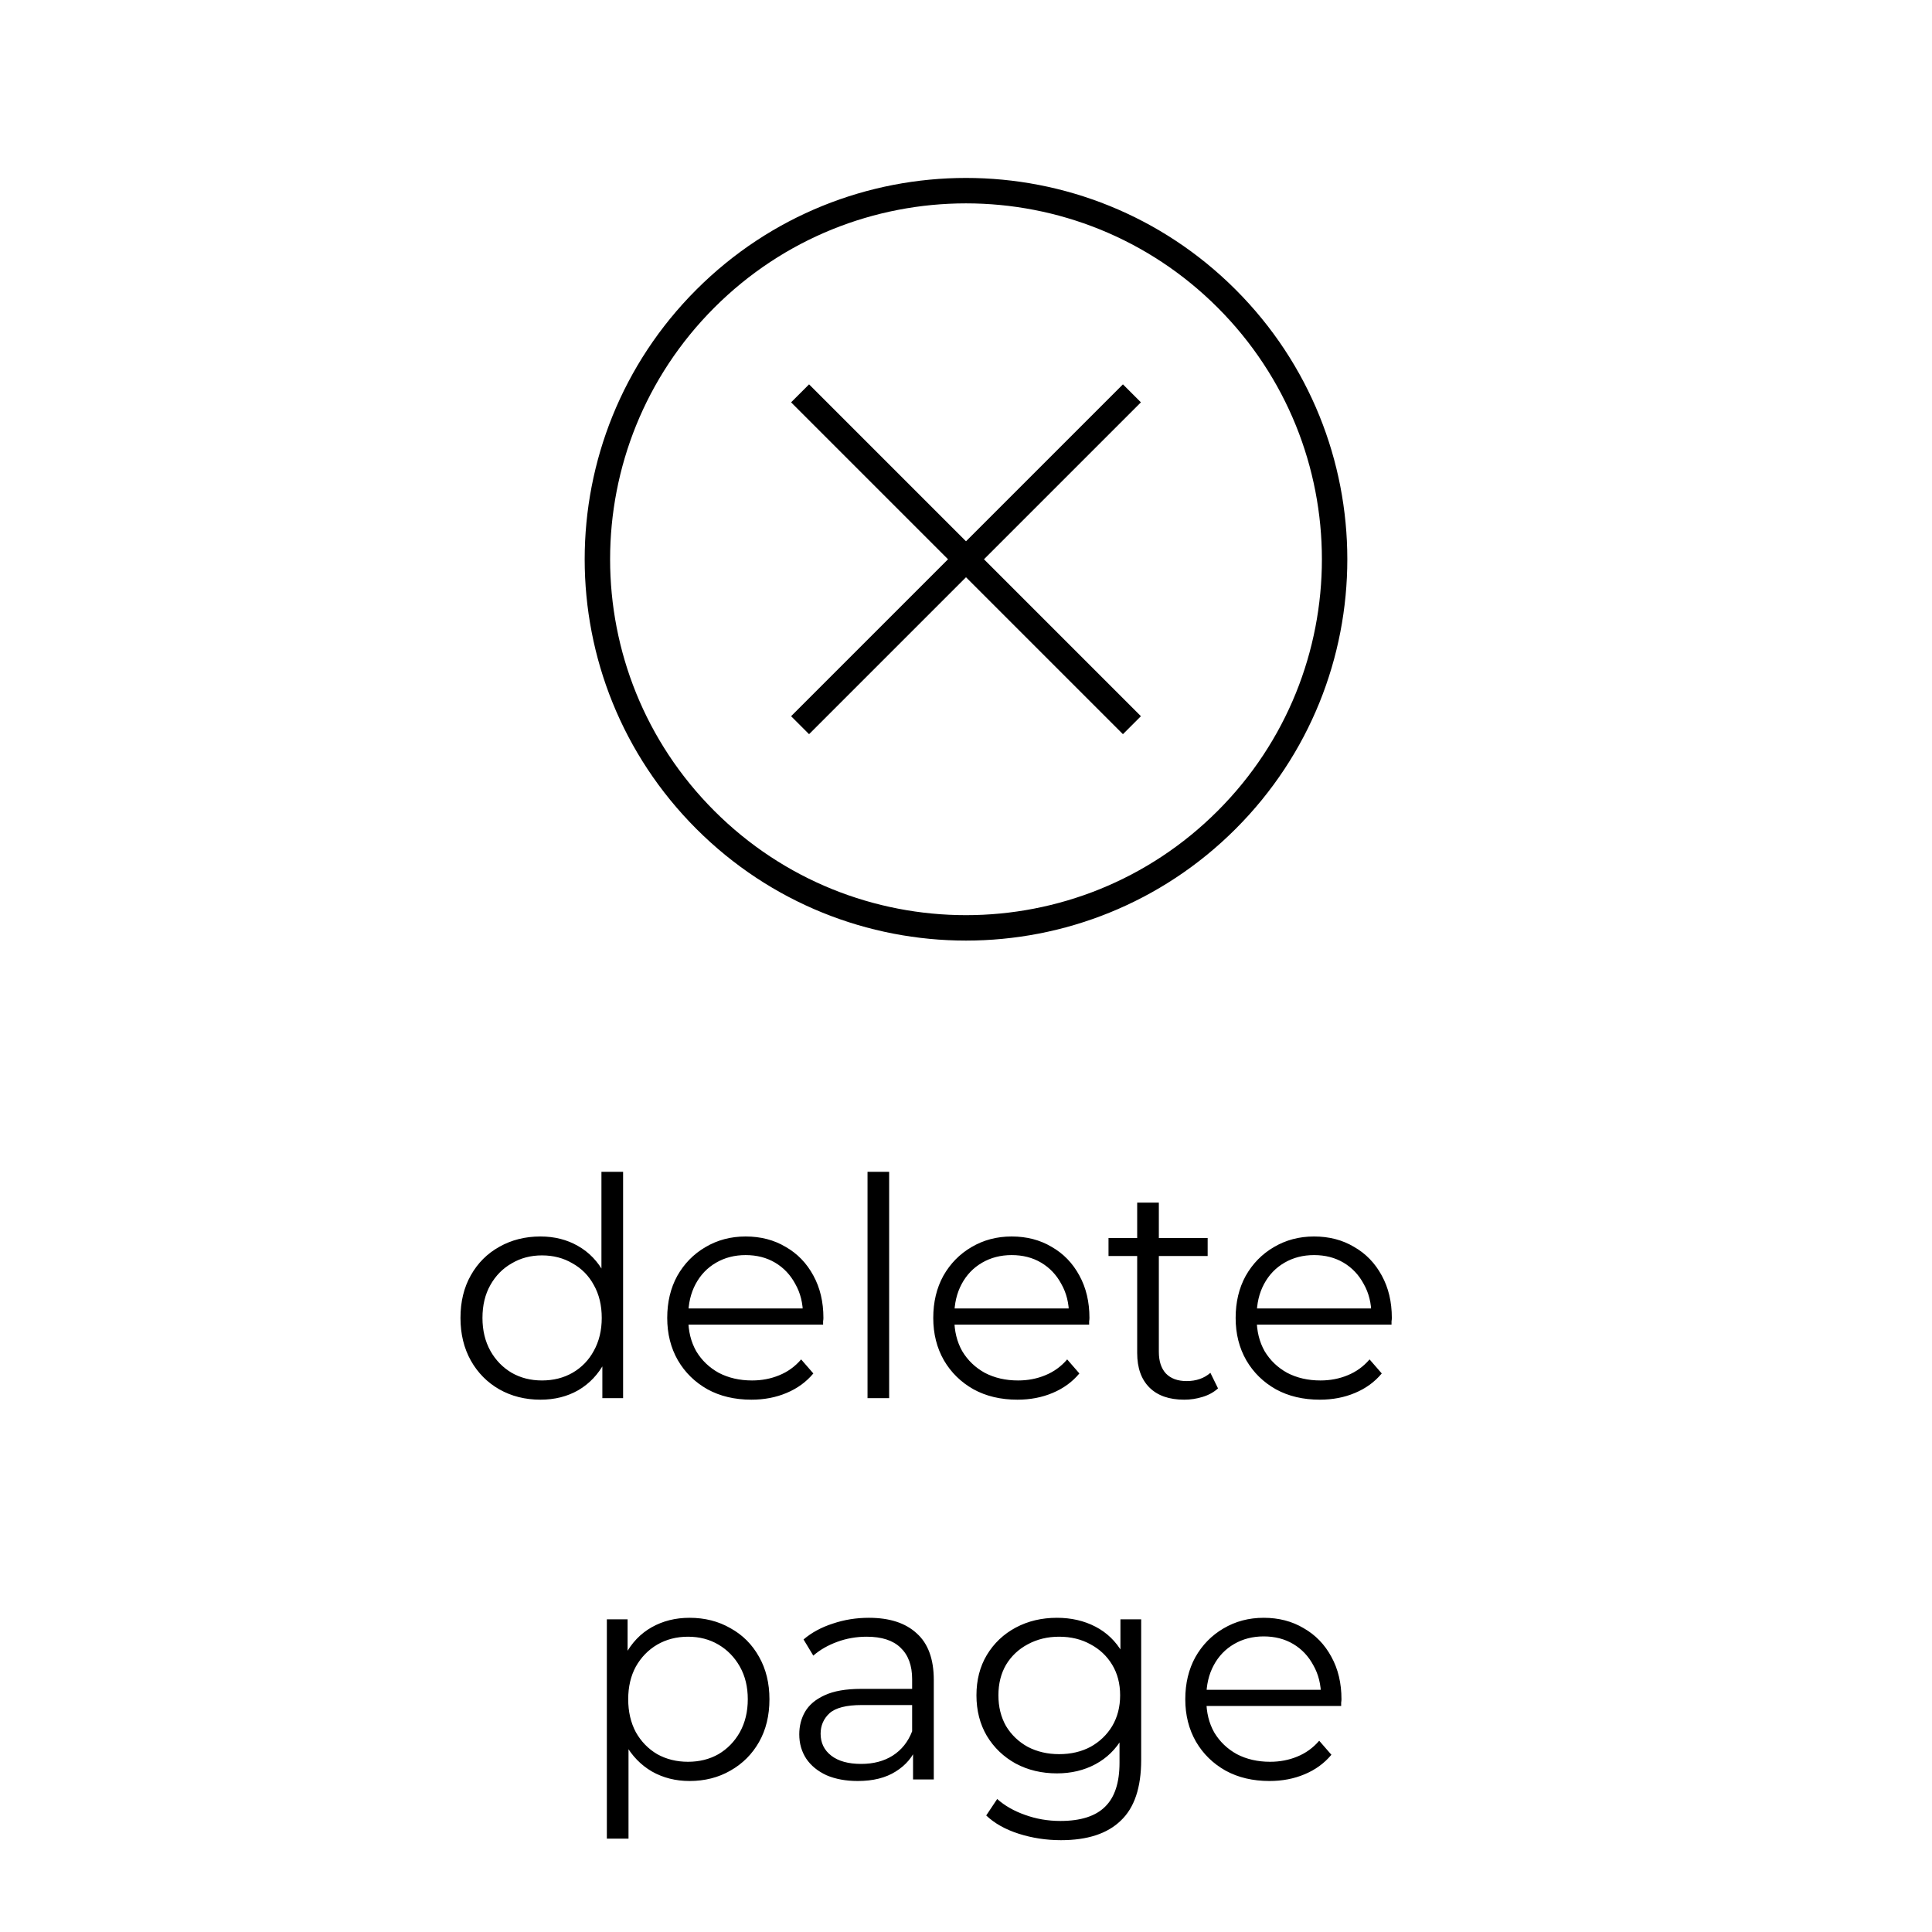 <svg width="76" height="76" viewBox="0 0 76 76" fill="none" xmlns="http://www.w3.org/2000/svg">
<path d="M31.473 28.527L44.527 15.473" stroke="black"/>
<path d="M31.473 15.473L44.527 28.527" stroke="black"/>
<path d="M48.253 11.747C53.916 17.41 53.916 26.59 48.253 32.253C42.59 37.916 33.41 37.916 27.747 32.253C22.084 26.59 22.084 17.41 27.747 11.747C33.41 6.084 42.59 6.084 48.253 11.747Z" stroke="black"/>
<path d="M21.259 55.06C20.659 55.06 20.119 54.924 19.639 54.652C19.166 54.38 18.794 54.004 18.523 53.524C18.25 53.036 18.114 52.476 18.114 51.844C18.114 51.204 18.25 50.644 18.523 50.164C18.794 49.684 19.166 49.312 19.639 49.048C20.119 48.776 20.659 48.64 21.259 48.64C21.811 48.64 22.302 48.764 22.735 49.012C23.174 49.26 23.523 49.624 23.779 50.104C24.043 50.576 24.174 51.156 24.174 51.844C24.174 52.524 24.047 53.104 23.791 53.584C23.535 54.064 23.186 54.432 22.747 54.688C22.314 54.936 21.819 55.06 21.259 55.06ZM21.319 54.304C21.767 54.304 22.166 54.204 22.518 54.004C22.878 53.796 23.159 53.508 23.358 53.14C23.567 52.764 23.671 52.332 23.671 51.844C23.671 51.348 23.567 50.916 23.358 50.548C23.159 50.18 22.878 49.896 22.518 49.696C22.166 49.488 21.767 49.384 21.319 49.384C20.878 49.384 20.483 49.488 20.131 49.696C19.779 49.896 19.498 50.18 19.291 50.548C19.082 50.916 18.979 51.348 18.979 51.844C18.979 52.332 19.082 52.764 19.291 53.14C19.498 53.508 19.779 53.796 20.131 54.004C20.483 54.204 20.878 54.304 21.319 54.304ZM23.695 55V53.104L23.779 51.832L23.659 50.56V46.096H24.511V55H23.695ZM29.559 55.06C28.903 55.06 28.327 54.924 27.831 54.652C27.335 54.372 26.947 53.992 26.667 53.512C26.387 53.024 26.247 52.468 26.247 51.844C26.247 51.22 26.379 50.668 26.643 50.188C26.915 49.708 27.283 49.332 27.747 49.06C28.219 48.78 28.747 48.64 29.331 48.64C29.923 48.64 30.447 48.776 30.903 49.048C31.367 49.312 31.731 49.688 31.995 50.176C32.259 50.656 32.391 51.212 32.391 51.844C32.391 51.884 32.387 51.928 32.379 51.976C32.379 52.016 32.379 52.06 32.379 52.108H26.895V51.472H31.923L31.587 51.724C31.587 51.268 31.487 50.864 31.287 50.512C31.095 50.152 30.831 49.872 30.495 49.672C30.159 49.472 29.771 49.372 29.331 49.372C28.899 49.372 28.511 49.472 28.167 49.672C27.823 49.872 27.555 50.152 27.363 50.512C27.171 50.872 27.075 51.284 27.075 51.748V51.88C27.075 52.36 27.179 52.784 27.387 53.152C27.603 53.512 27.899 53.796 28.275 54.004C28.659 54.204 29.095 54.304 29.583 54.304C29.967 54.304 30.323 54.236 30.651 54.1C30.987 53.964 31.275 53.756 31.515 53.476L31.995 54.028C31.715 54.364 31.363 54.62 30.939 54.796C30.523 54.972 30.063 55.06 29.559 55.06ZM34.126 55V46.096H34.977V55H34.126ZM40.024 55.06C39.368 55.06 38.792 54.924 38.296 54.652C37.8 54.372 37.412 53.992 37.132 53.512C36.852 53.024 36.712 52.468 36.712 51.844C36.712 51.22 36.844 50.668 37.108 50.188C37.38 49.708 37.748 49.332 38.212 49.06C38.684 48.78 39.212 48.64 39.796 48.64C40.388 48.64 40.912 48.776 41.368 49.048C41.832 49.312 42.196 49.688 42.46 50.176C42.724 50.656 42.856 51.212 42.856 51.844C42.856 51.884 42.852 51.928 42.844 51.976C42.844 52.016 42.844 52.06 42.844 52.108H37.36V51.472H42.388L42.052 51.724C42.052 51.268 41.952 50.864 41.752 50.512C41.56 50.152 41.296 49.872 40.96 49.672C40.624 49.472 40.236 49.372 39.796 49.372C39.364 49.372 38.976 49.472 38.632 49.672C38.288 49.872 38.02 50.152 37.828 50.512C37.636 50.872 37.54 51.284 37.54 51.748V51.88C37.54 52.36 37.644 52.784 37.852 53.152C38.068 53.512 38.364 53.796 38.74 54.004C39.124 54.204 39.56 54.304 40.048 54.304C40.432 54.304 40.788 54.236 41.116 54.1C41.452 53.964 41.74 53.756 41.98 53.476L42.46 54.028C42.18 54.364 41.828 54.62 41.404 54.796C40.988 54.972 40.528 55.06 40.024 55.06ZM46.582 55.06C45.99 55.06 45.534 54.9 45.214 54.58C44.894 54.26 44.734 53.808 44.734 53.224V47.308H45.586V53.176C45.586 53.544 45.678 53.828 45.862 54.028C46.054 54.228 46.326 54.328 46.678 54.328C47.054 54.328 47.366 54.22 47.614 54.004L47.914 54.616C47.746 54.768 47.542 54.88 47.302 54.952C47.07 55.024 46.83 55.06 46.582 55.06ZM43.606 49.408V48.7H47.506V49.408H43.606ZM51.919 55.06C51.263 55.06 50.687 54.924 50.191 54.652C49.695 54.372 49.307 53.992 49.027 53.512C48.747 53.024 48.607 52.468 48.607 51.844C48.607 51.22 48.739 50.668 49.003 50.188C49.275 49.708 49.643 49.332 50.107 49.06C50.579 48.78 51.107 48.64 51.691 48.64C52.283 48.64 52.807 48.776 53.263 49.048C53.727 49.312 54.091 49.688 54.355 50.176C54.619 50.656 54.751 51.212 54.751 51.844C54.751 51.884 54.747 51.928 54.739 51.976C54.739 52.016 54.739 52.06 54.739 52.108H49.255V51.472H54.283L53.947 51.724C53.947 51.268 53.847 50.864 53.647 50.512C53.455 50.152 53.191 49.872 52.855 49.672C52.519 49.472 52.131 49.372 51.691 49.372C51.259 49.372 50.871 49.472 50.527 49.672C50.183 49.872 49.915 50.152 49.723 50.512C49.531 50.872 49.435 51.284 49.435 51.748V51.88C49.435 52.36 49.539 52.784 49.747 53.152C49.963 53.512 50.259 53.796 50.635 54.004C51.019 54.204 51.455 54.304 51.943 54.304C52.327 54.304 52.683 54.236 53.011 54.1C53.347 53.964 53.635 53.756 53.875 53.476L54.355 54.028C54.075 54.364 53.723 54.62 53.299 54.796C52.883 54.972 52.423 55.06 51.919 55.06ZM27.124 70.06C26.58 70.06 26.088 69.936 25.648 69.688C25.208 69.432 24.856 69.068 24.592 68.596C24.336 68.116 24.208 67.532 24.208 66.844C24.208 66.156 24.336 65.576 24.592 65.104C24.848 64.624 25.196 64.26 25.636 64.012C26.076 63.764 26.572 63.64 27.124 63.64C27.724 63.64 28.26 63.776 28.732 64.048C29.212 64.312 29.588 64.688 29.86 65.176C30.132 65.656 30.268 66.212 30.268 66.844C30.268 67.484 30.132 68.044 29.86 68.524C29.588 69.004 29.212 69.38 28.732 69.652C28.26 69.924 27.724 70.06 27.124 70.06ZM23.872 72.328V63.7H24.688V65.596L24.604 66.856L24.724 68.128V72.328H23.872ZM27.064 69.304C27.512 69.304 27.912 69.204 28.264 69.004C28.616 68.796 28.896 68.508 29.104 68.14C29.312 67.764 29.416 67.332 29.416 66.844C29.416 66.356 29.312 65.928 29.104 65.56C28.896 65.192 28.616 64.904 28.264 64.696C27.912 64.488 27.512 64.384 27.064 64.384C26.616 64.384 26.212 64.488 25.852 64.696C25.5 64.904 25.22 65.192 25.012 65.56C24.812 65.928 24.712 66.356 24.712 66.844C24.712 67.332 24.812 67.764 25.012 68.14C25.22 68.508 25.5 68.796 25.852 69.004C26.212 69.204 26.616 69.304 27.064 69.304ZM35.917 70V68.608L35.881 68.38V66.052C35.881 65.516 35.729 65.104 35.425 64.816C35.129 64.528 34.685 64.384 34.093 64.384C33.685 64.384 33.297 64.452 32.929 64.588C32.561 64.724 32.249 64.904 31.993 65.128L31.609 64.492C31.929 64.22 32.313 64.012 32.761 63.868C33.209 63.716 33.681 63.64 34.177 63.64C34.993 63.64 35.621 63.844 36.061 64.252C36.509 64.652 36.733 65.264 36.733 66.088V70H35.917ZM33.745 70.06C33.273 70.06 32.861 69.984 32.509 69.832C32.165 69.672 31.901 69.456 31.717 69.184C31.533 68.904 31.441 68.584 31.441 68.224C31.441 67.896 31.517 67.6 31.669 67.336C31.829 67.064 32.085 66.848 32.437 66.688C32.797 66.52 33.277 66.436 33.877 66.436H36.049V67.072H33.901C33.293 67.072 32.869 67.18 32.629 67.396C32.397 67.612 32.281 67.88 32.281 68.2C32.281 68.56 32.421 68.848 32.701 69.064C32.981 69.28 33.373 69.388 33.877 69.388C34.357 69.388 34.769 69.28 35.113 69.064C35.465 68.84 35.721 68.52 35.881 68.104L36.073 68.692C35.913 69.108 35.633 69.44 35.233 69.688C34.841 69.936 34.345 70.06 33.745 70.06ZM41.735 72.388C41.159 72.388 40.607 72.304 40.079 72.136C39.551 71.968 39.123 71.728 38.795 71.416L39.227 70.768C39.523 71.032 39.887 71.24 40.319 71.392C40.759 71.552 41.223 71.632 41.711 71.632C42.511 71.632 43.099 71.444 43.475 71.068C43.851 70.7 44.039 70.124 44.039 69.34V67.768L44.159 66.688L44.075 65.608V63.7H44.891V69.232C44.891 70.32 44.623 71.116 44.087 71.62C43.559 72.132 42.775 72.388 41.735 72.388ZM41.579 69.76C40.979 69.76 40.439 69.632 39.959 69.376C39.479 69.112 39.099 68.748 38.819 68.284C38.547 67.82 38.411 67.288 38.411 66.688C38.411 66.088 38.547 65.56 38.819 65.104C39.099 64.64 39.479 64.28 39.959 64.024C40.439 63.768 40.979 63.64 41.579 63.64C42.139 63.64 42.643 63.756 43.091 63.988C43.539 64.22 43.895 64.564 44.159 65.02C44.423 65.476 44.555 66.032 44.555 66.688C44.555 67.344 44.423 67.9 44.159 68.356C43.895 68.812 43.539 69.16 43.091 69.4C42.643 69.64 42.139 69.76 41.579 69.76ZM41.663 69.004C42.127 69.004 42.539 68.908 42.899 68.716C43.259 68.516 43.543 68.244 43.751 67.9C43.959 67.548 44.063 67.144 44.063 66.688C44.063 66.232 43.959 65.832 43.751 65.488C43.543 65.144 43.259 64.876 42.899 64.684C42.539 64.484 42.127 64.384 41.663 64.384C41.207 64.384 40.795 64.484 40.427 64.684C40.067 64.876 39.783 65.144 39.575 65.488C39.375 65.832 39.275 66.232 39.275 66.688C39.275 67.144 39.375 67.548 39.575 67.9C39.783 68.244 40.067 68.516 40.427 68.716C40.795 68.908 41.207 69.004 41.663 69.004ZM49.938 70.06C49.282 70.06 48.706 69.924 48.21 69.652C47.714 69.372 47.326 68.992 47.046 68.512C46.766 68.024 46.626 67.468 46.626 66.844C46.626 66.22 46.758 65.668 47.022 65.188C47.294 64.708 47.662 64.332 48.126 64.06C48.598 63.78 49.126 63.64 49.71 63.64C50.302 63.64 50.826 63.776 51.282 64.048C51.746 64.312 52.11 64.688 52.374 65.176C52.638 65.656 52.77 66.212 52.77 66.844C52.77 66.884 52.766 66.928 52.758 66.976C52.758 67.016 52.758 67.06 52.758 67.108H47.274V66.472H52.302L51.966 66.724C51.966 66.268 51.866 65.864 51.666 65.512C51.474 65.152 51.21 64.872 50.874 64.672C50.538 64.472 50.15 64.372 49.71 64.372C49.278 64.372 48.89 64.472 48.546 64.672C48.202 64.872 47.934 65.152 47.742 65.512C47.55 65.872 47.454 66.284 47.454 66.748V66.88C47.454 67.36 47.558 67.784 47.766 68.152C47.982 68.512 48.278 68.796 48.654 69.004C49.038 69.204 49.474 69.304 49.962 69.304C50.346 69.304 50.702 69.236 51.03 69.1C51.366 68.964 51.654 68.756 51.894 68.476L52.374 69.028C52.094 69.364 51.742 69.62 51.318 69.796C50.902 69.972 50.442 70.06 49.938 70.06Z" fill="black"/>
</svg>
